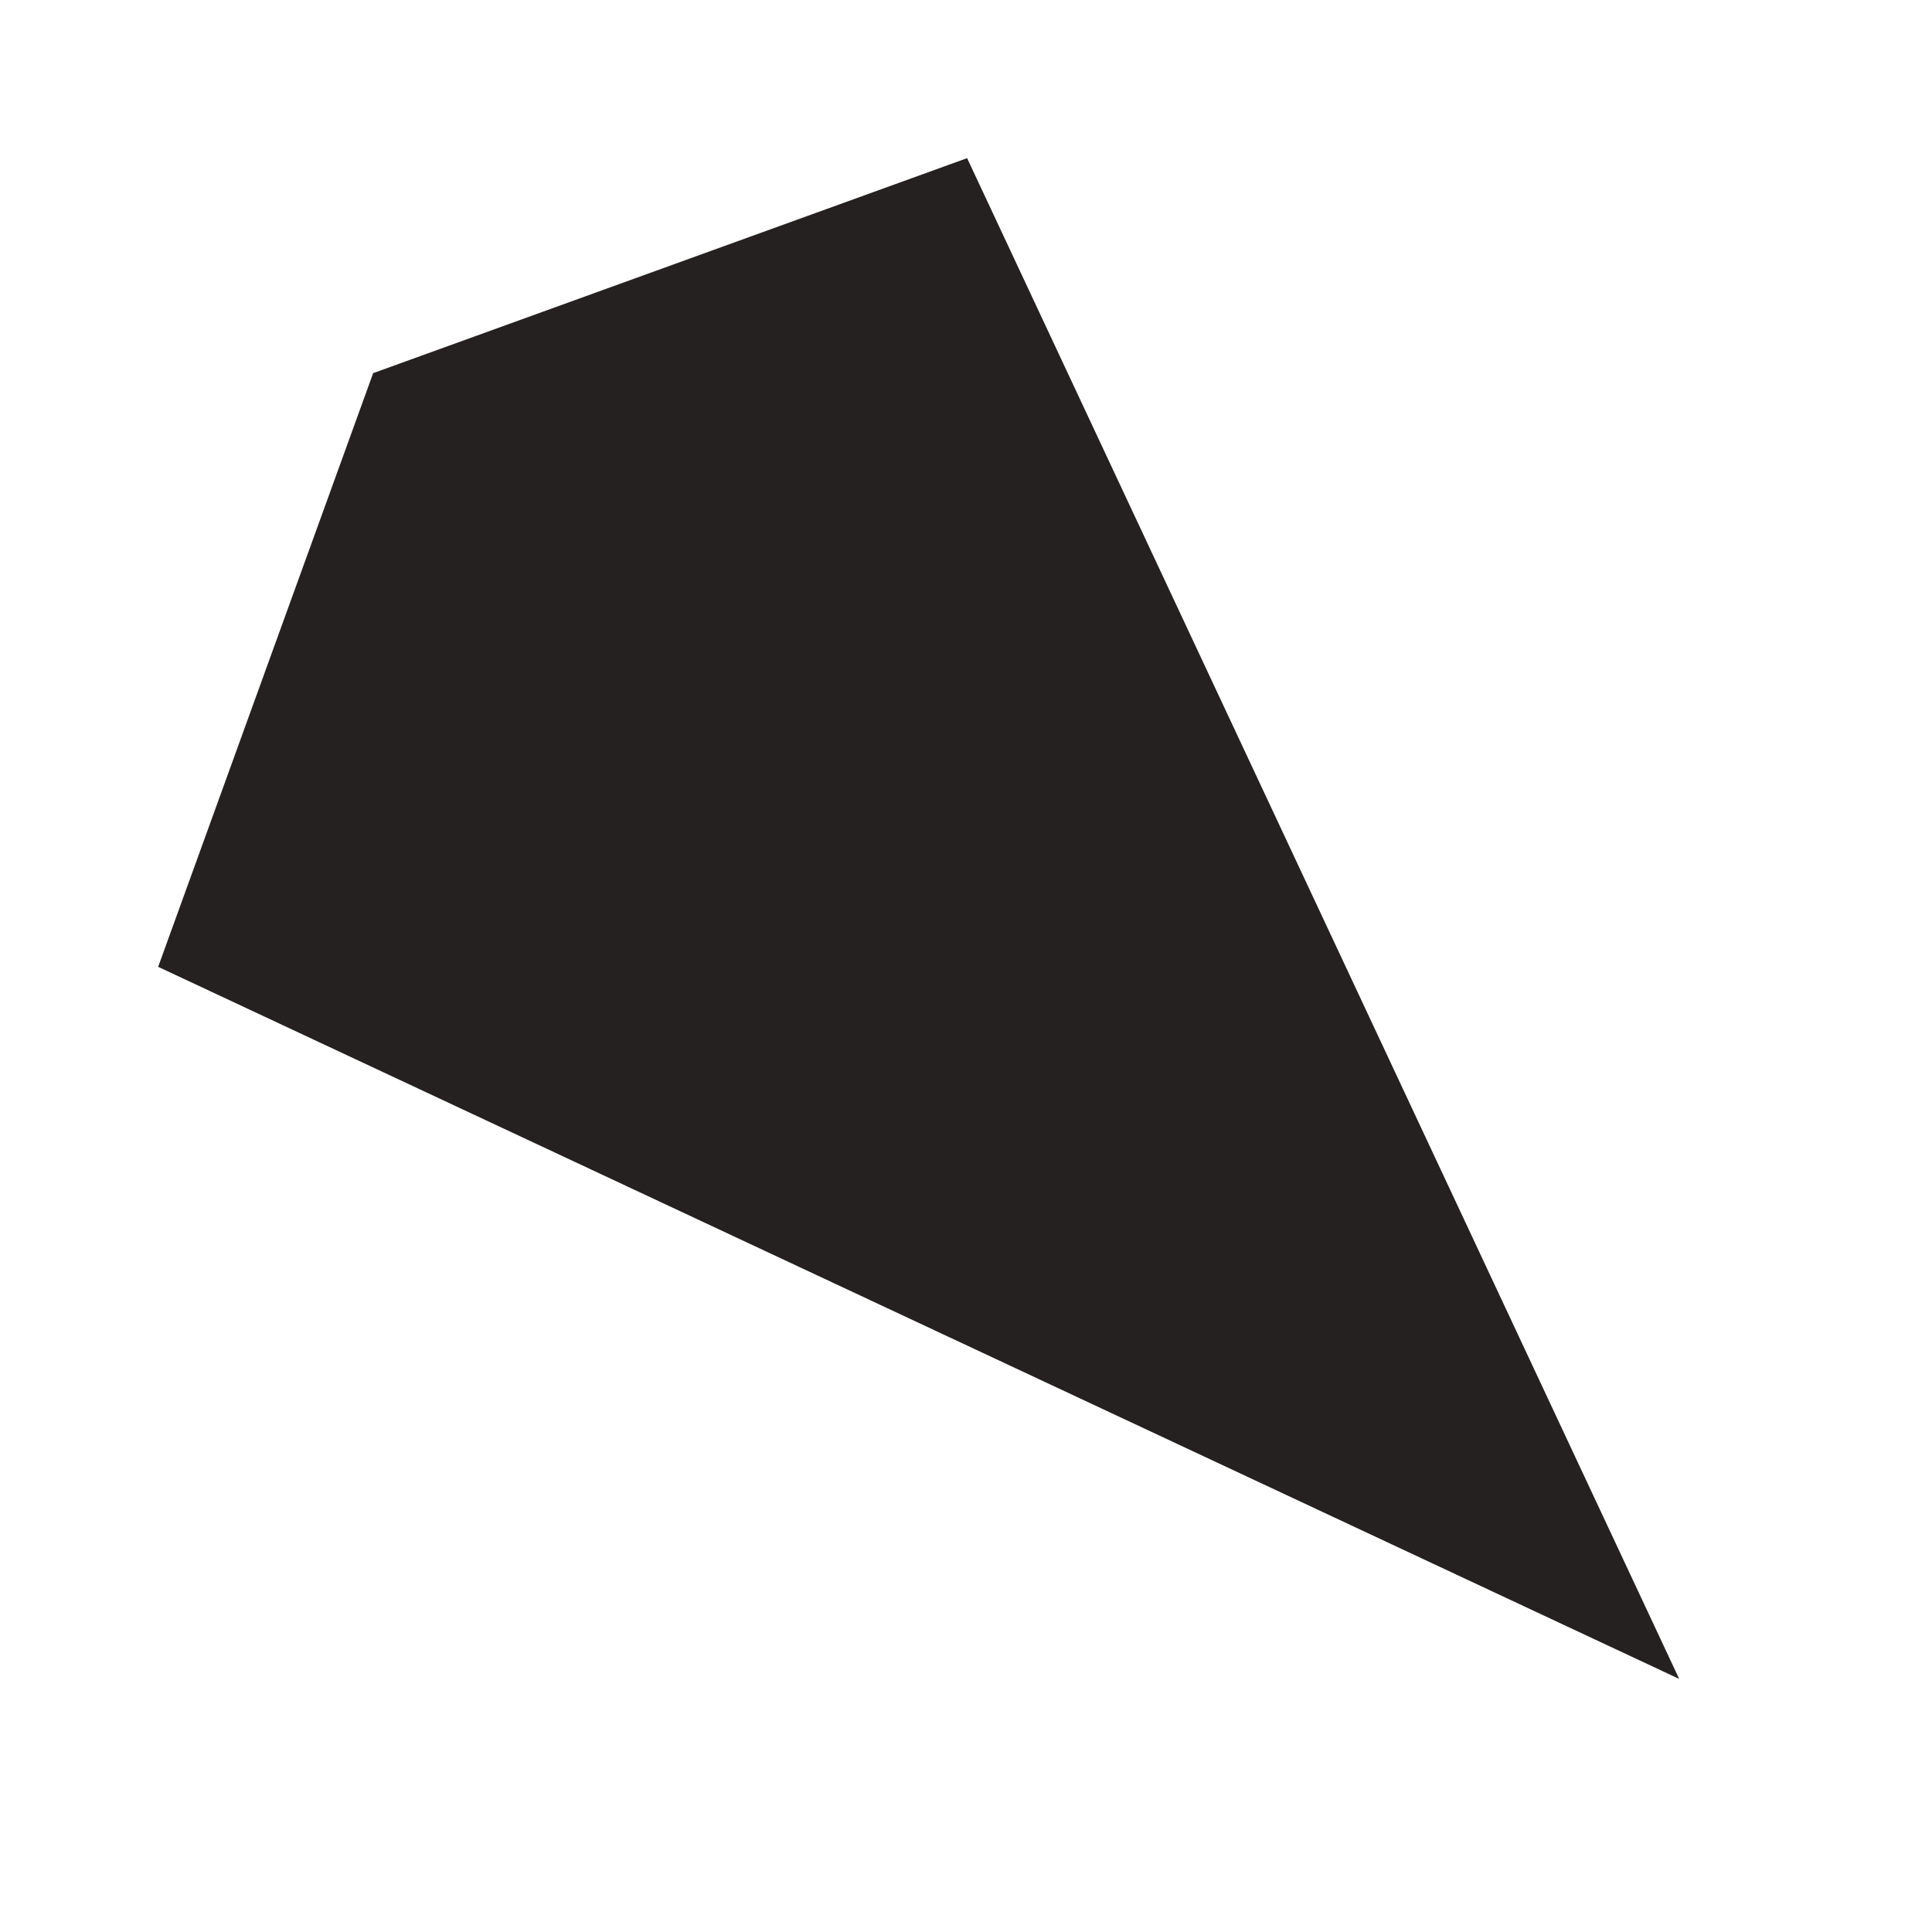 <?xml version="1.0" encoding="UTF-8" standalone="no"?><svg width='7' height='7' viewBox='0 0 7 7' fill='none' xmlns='http://www.w3.org/2000/svg'>
<path d='M3.504 0.573L6.084 6.083L0.573 3.503L1.352 1.352L3.504 0.573Z' fill='#262121'/>
</svg>
